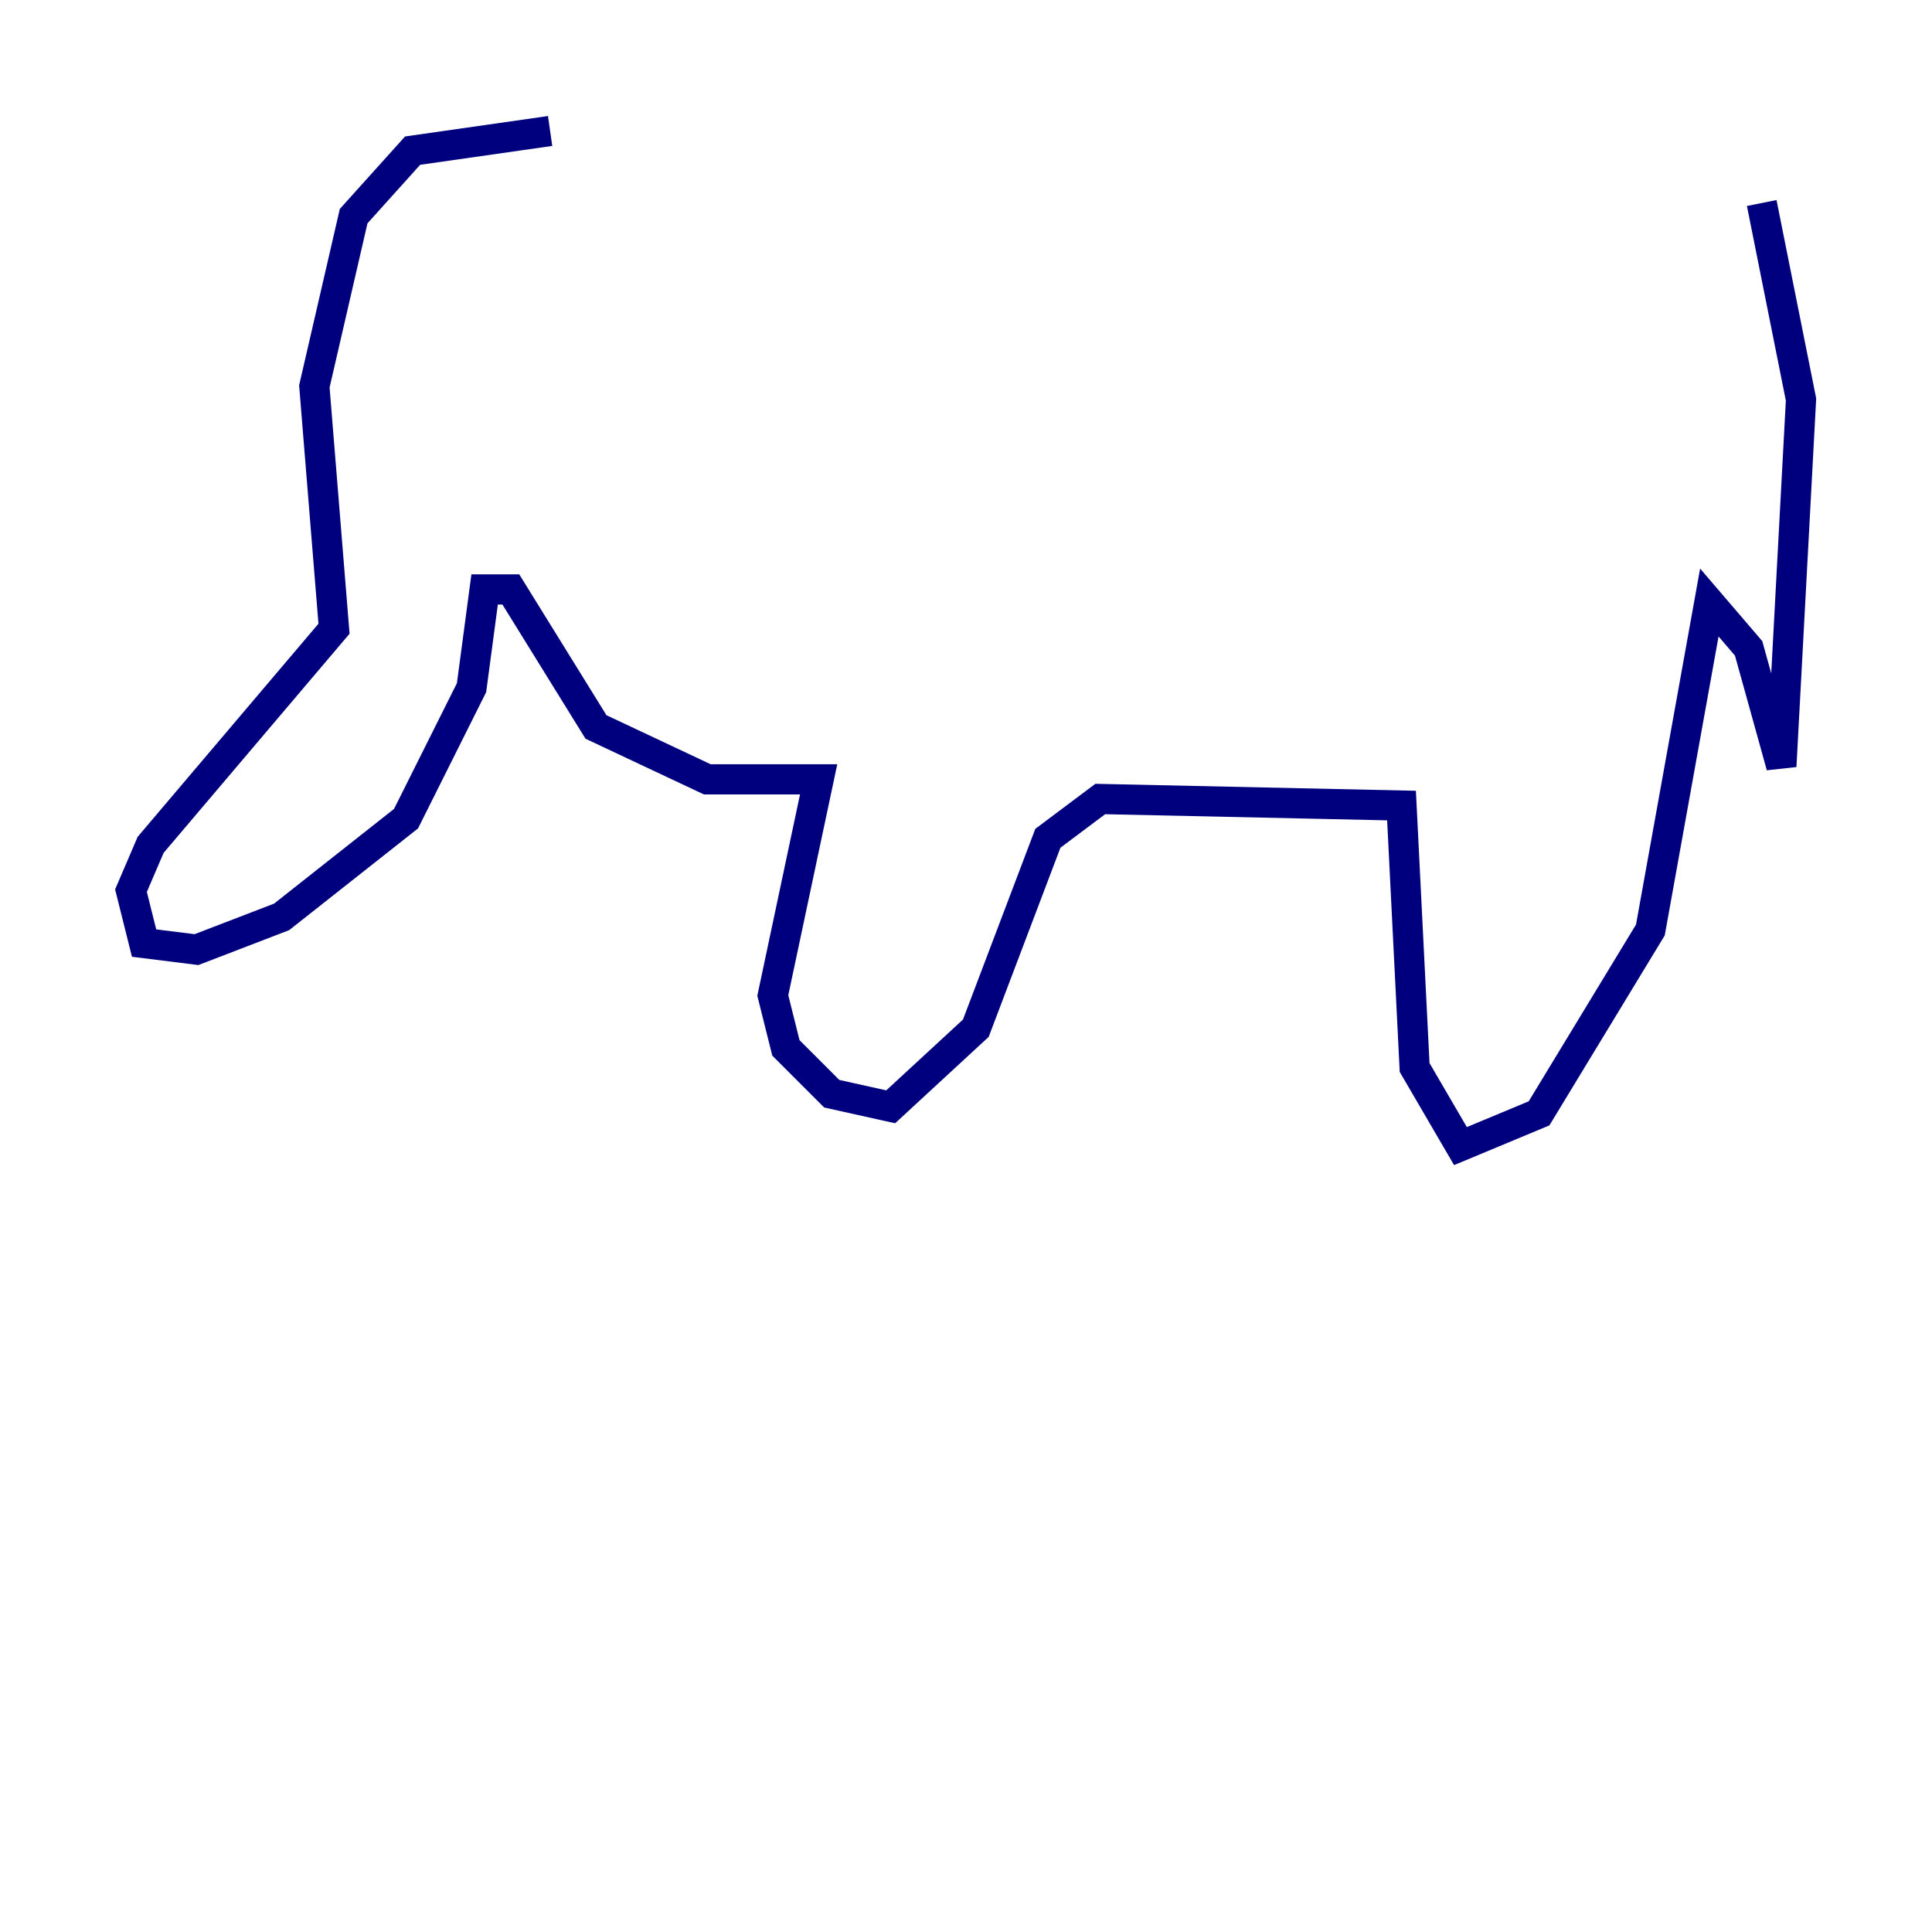 <?xml version="1.0" encoding="utf-8" ?>
<svg baseProfile="tiny" height="128" version="1.2" viewBox="0,0,128,128" width="128" xmlns="http://www.w3.org/2000/svg" xmlns:ev="http://www.w3.org/2001/xml-events" xmlns:xlink="http://www.w3.org/1999/xlink"><defs /><polyline fill="none" points="36.447,8.678 27.336,9.98 23.43,14.319 20.827,25.6 22.129,41.654 9.98,55.973 8.678,59.01 9.546,62.481 13.017,62.915 18.658,60.746 26.902,54.237 31.241,45.559 32.108,39.051 33.844,39.051 39.485,48.163 46.861,51.634 54.237,51.634 51.2,65.953 52.068,69.424 55.105,72.461 59.01,73.329 64.651,68.122 69.424,55.539 72.895,52.936 92.854,53.37 93.722,70.725 96.759,75.932 101.966,73.763 109.342,61.614 113.248,39.919 115.851,42.956 118.02,50.766 119.322,26.468 116.719,13.451" stroke="#00007f" stroke-width="2" /></svg>